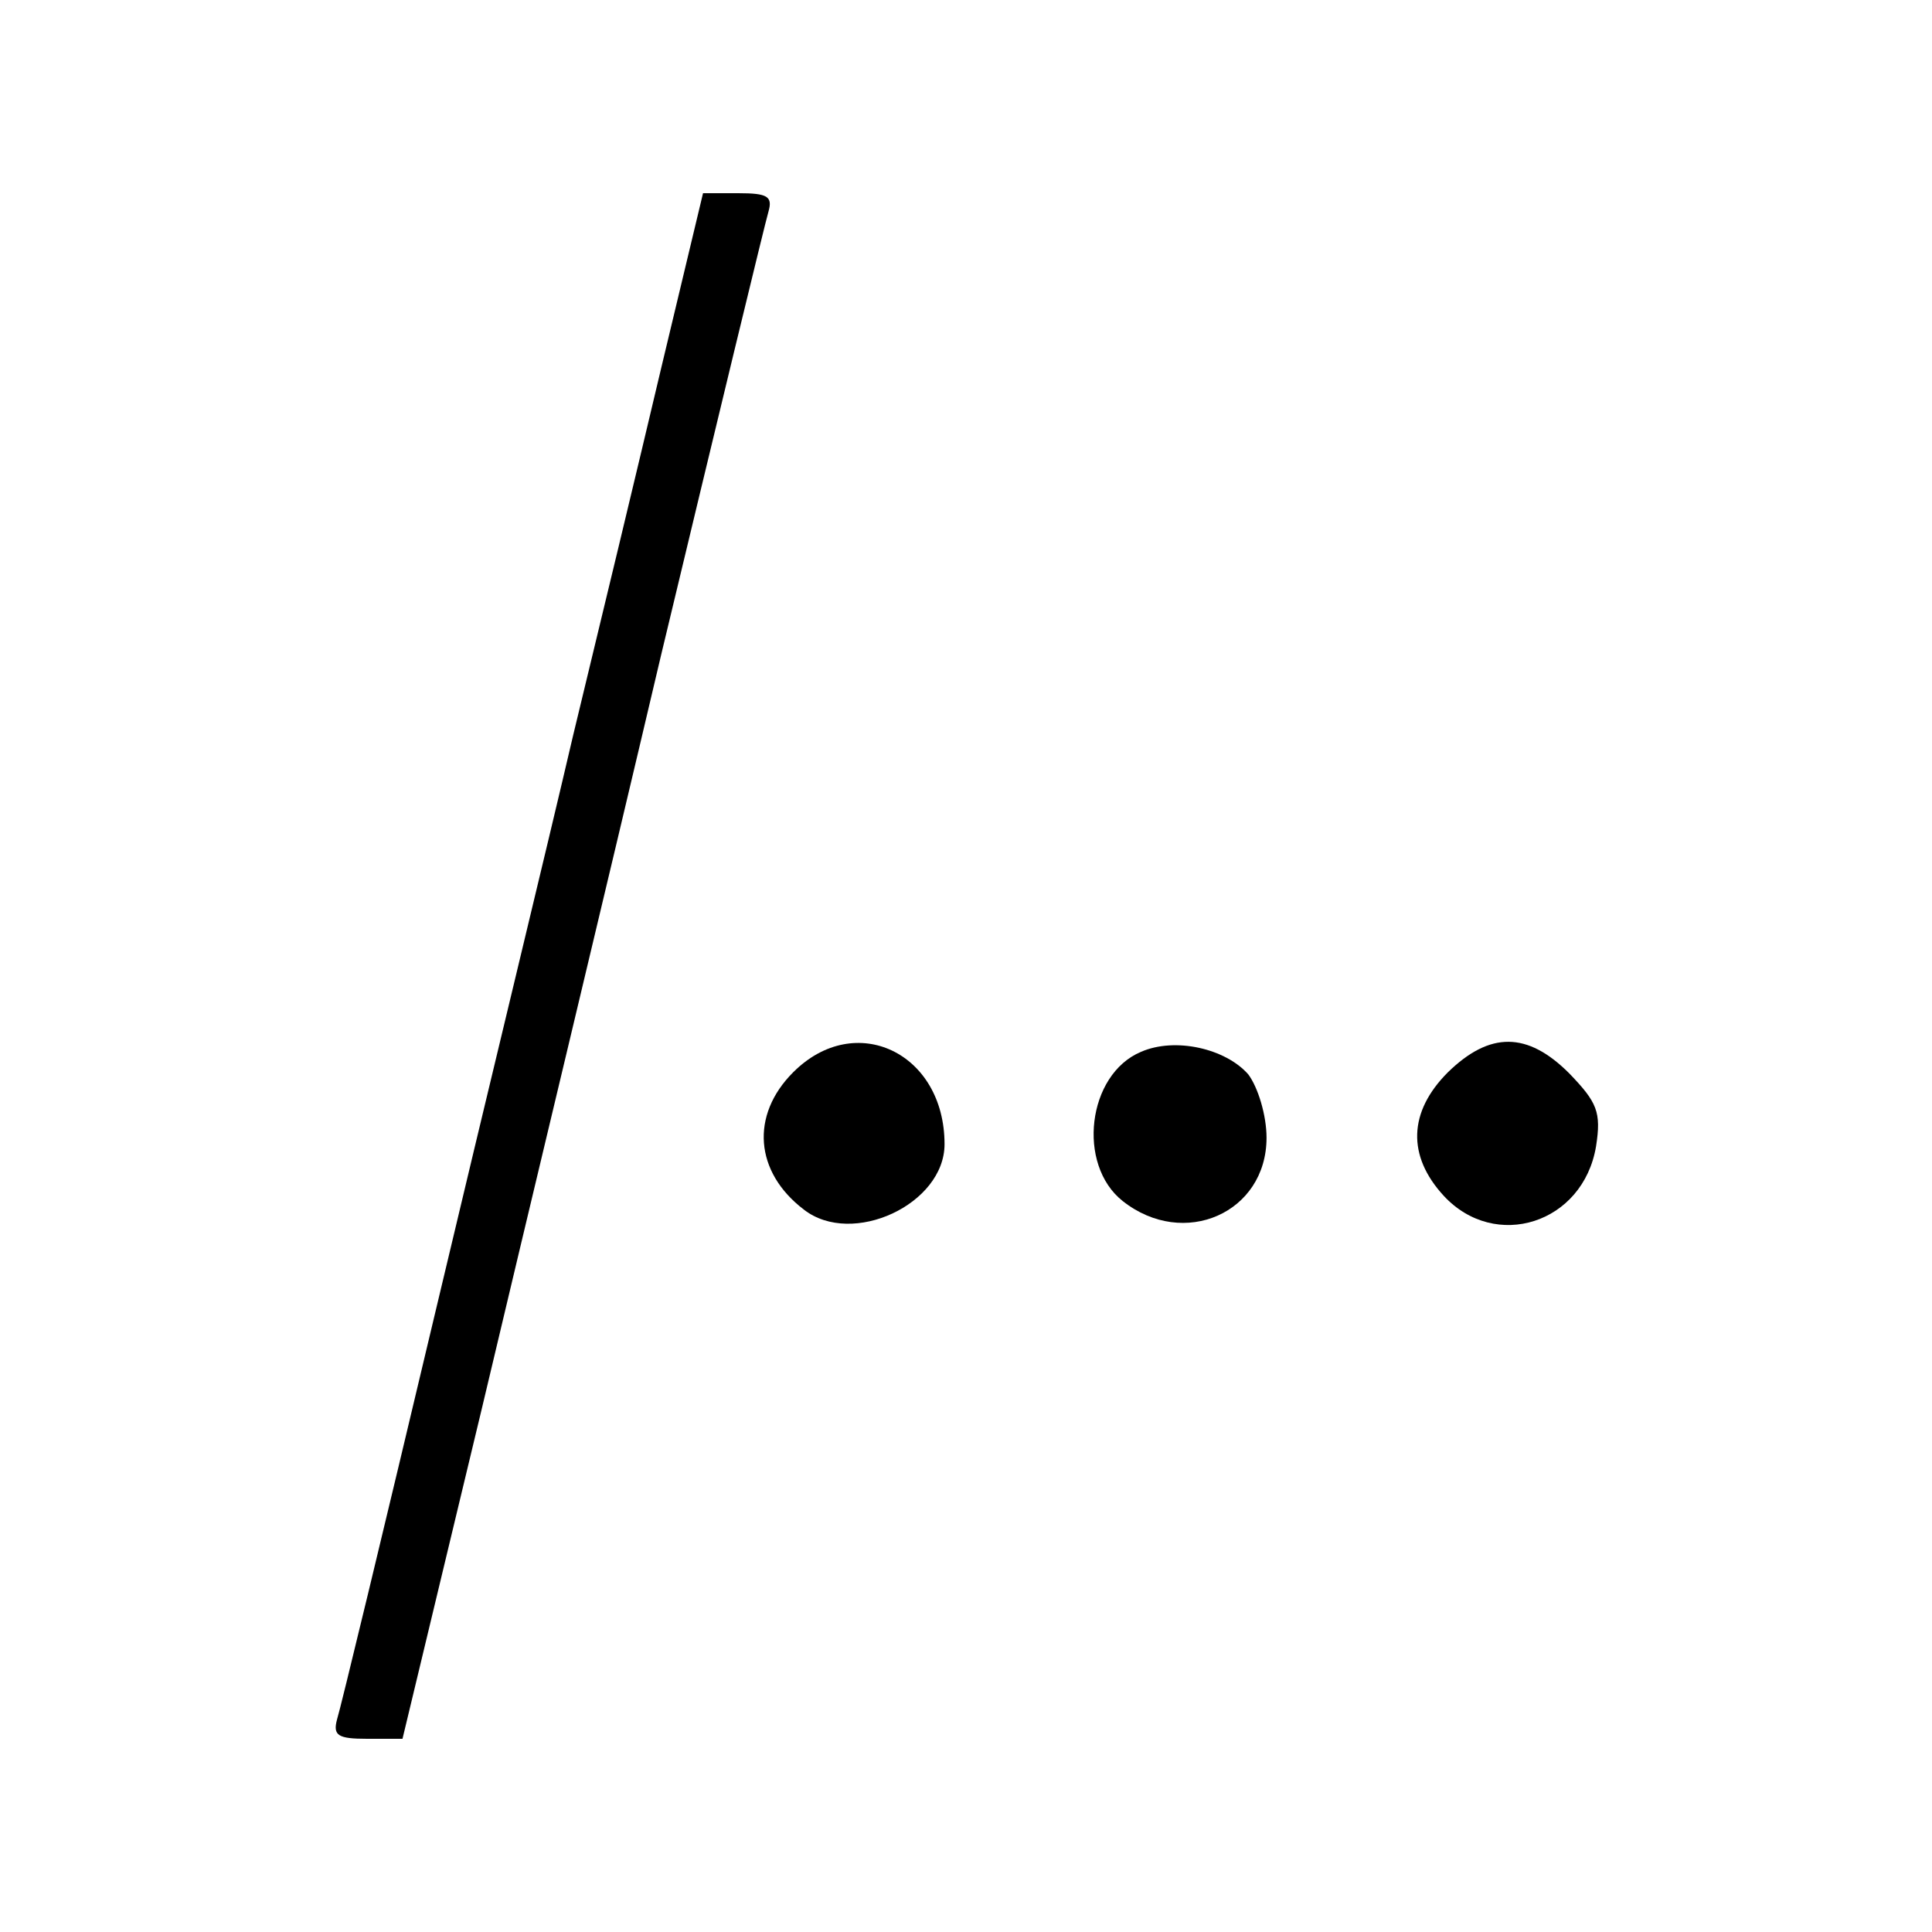<?xml version="1.0" standalone="no"?>
<!DOCTYPE svg PUBLIC "-//W3C//DTD SVG 20010904//EN"
 "http://www.w3.org/TR/2001/REC-SVG-20010904/DTD/svg10.dtd">
<svg version="1.0" xmlns="http://www.w3.org/2000/svg"
 width="180pt" height="180pt" viewBox="0 0 180 180"
 preserveAspectRatio="xMidYMid meet">
<g transform="translate(0,180) scale(0.1,-0.1)"
fill="#000000" stroke="none">
<path d="M616 1457 c-21 -89 -58 -243 -82 -342 -23 -99 -82 -342 -129 -540
-47 -198 -88 -368 -91 -377 -4 -15 1 -18 28 -18 l33 0 74 308 c40 169 116 485
167 702 52 217 97 403 100 413 4 14 -1 17 -28 17 l-33 0 -39 -163z"/>
<path d="M739 801 c-40 -40 -36 -93 10 -128 45 -35 131 5 131 61 0 85 -83 125
-141 67z"/>
<path d="M1063 820 c-50 -21 -60 -105 -17 -139 57 -45 134 -11 134 59 0 21 -8
47 -17 59 -21 24 -68 35 -100 21z"/>
<path d="M1349 801 c-37 -37 -38 -78 -4 -115 48 -52 130 -26 142 46 5 32 1 41
-25 68 -39 39 -74 39 -113 1z"/>
</g>
</svg>
